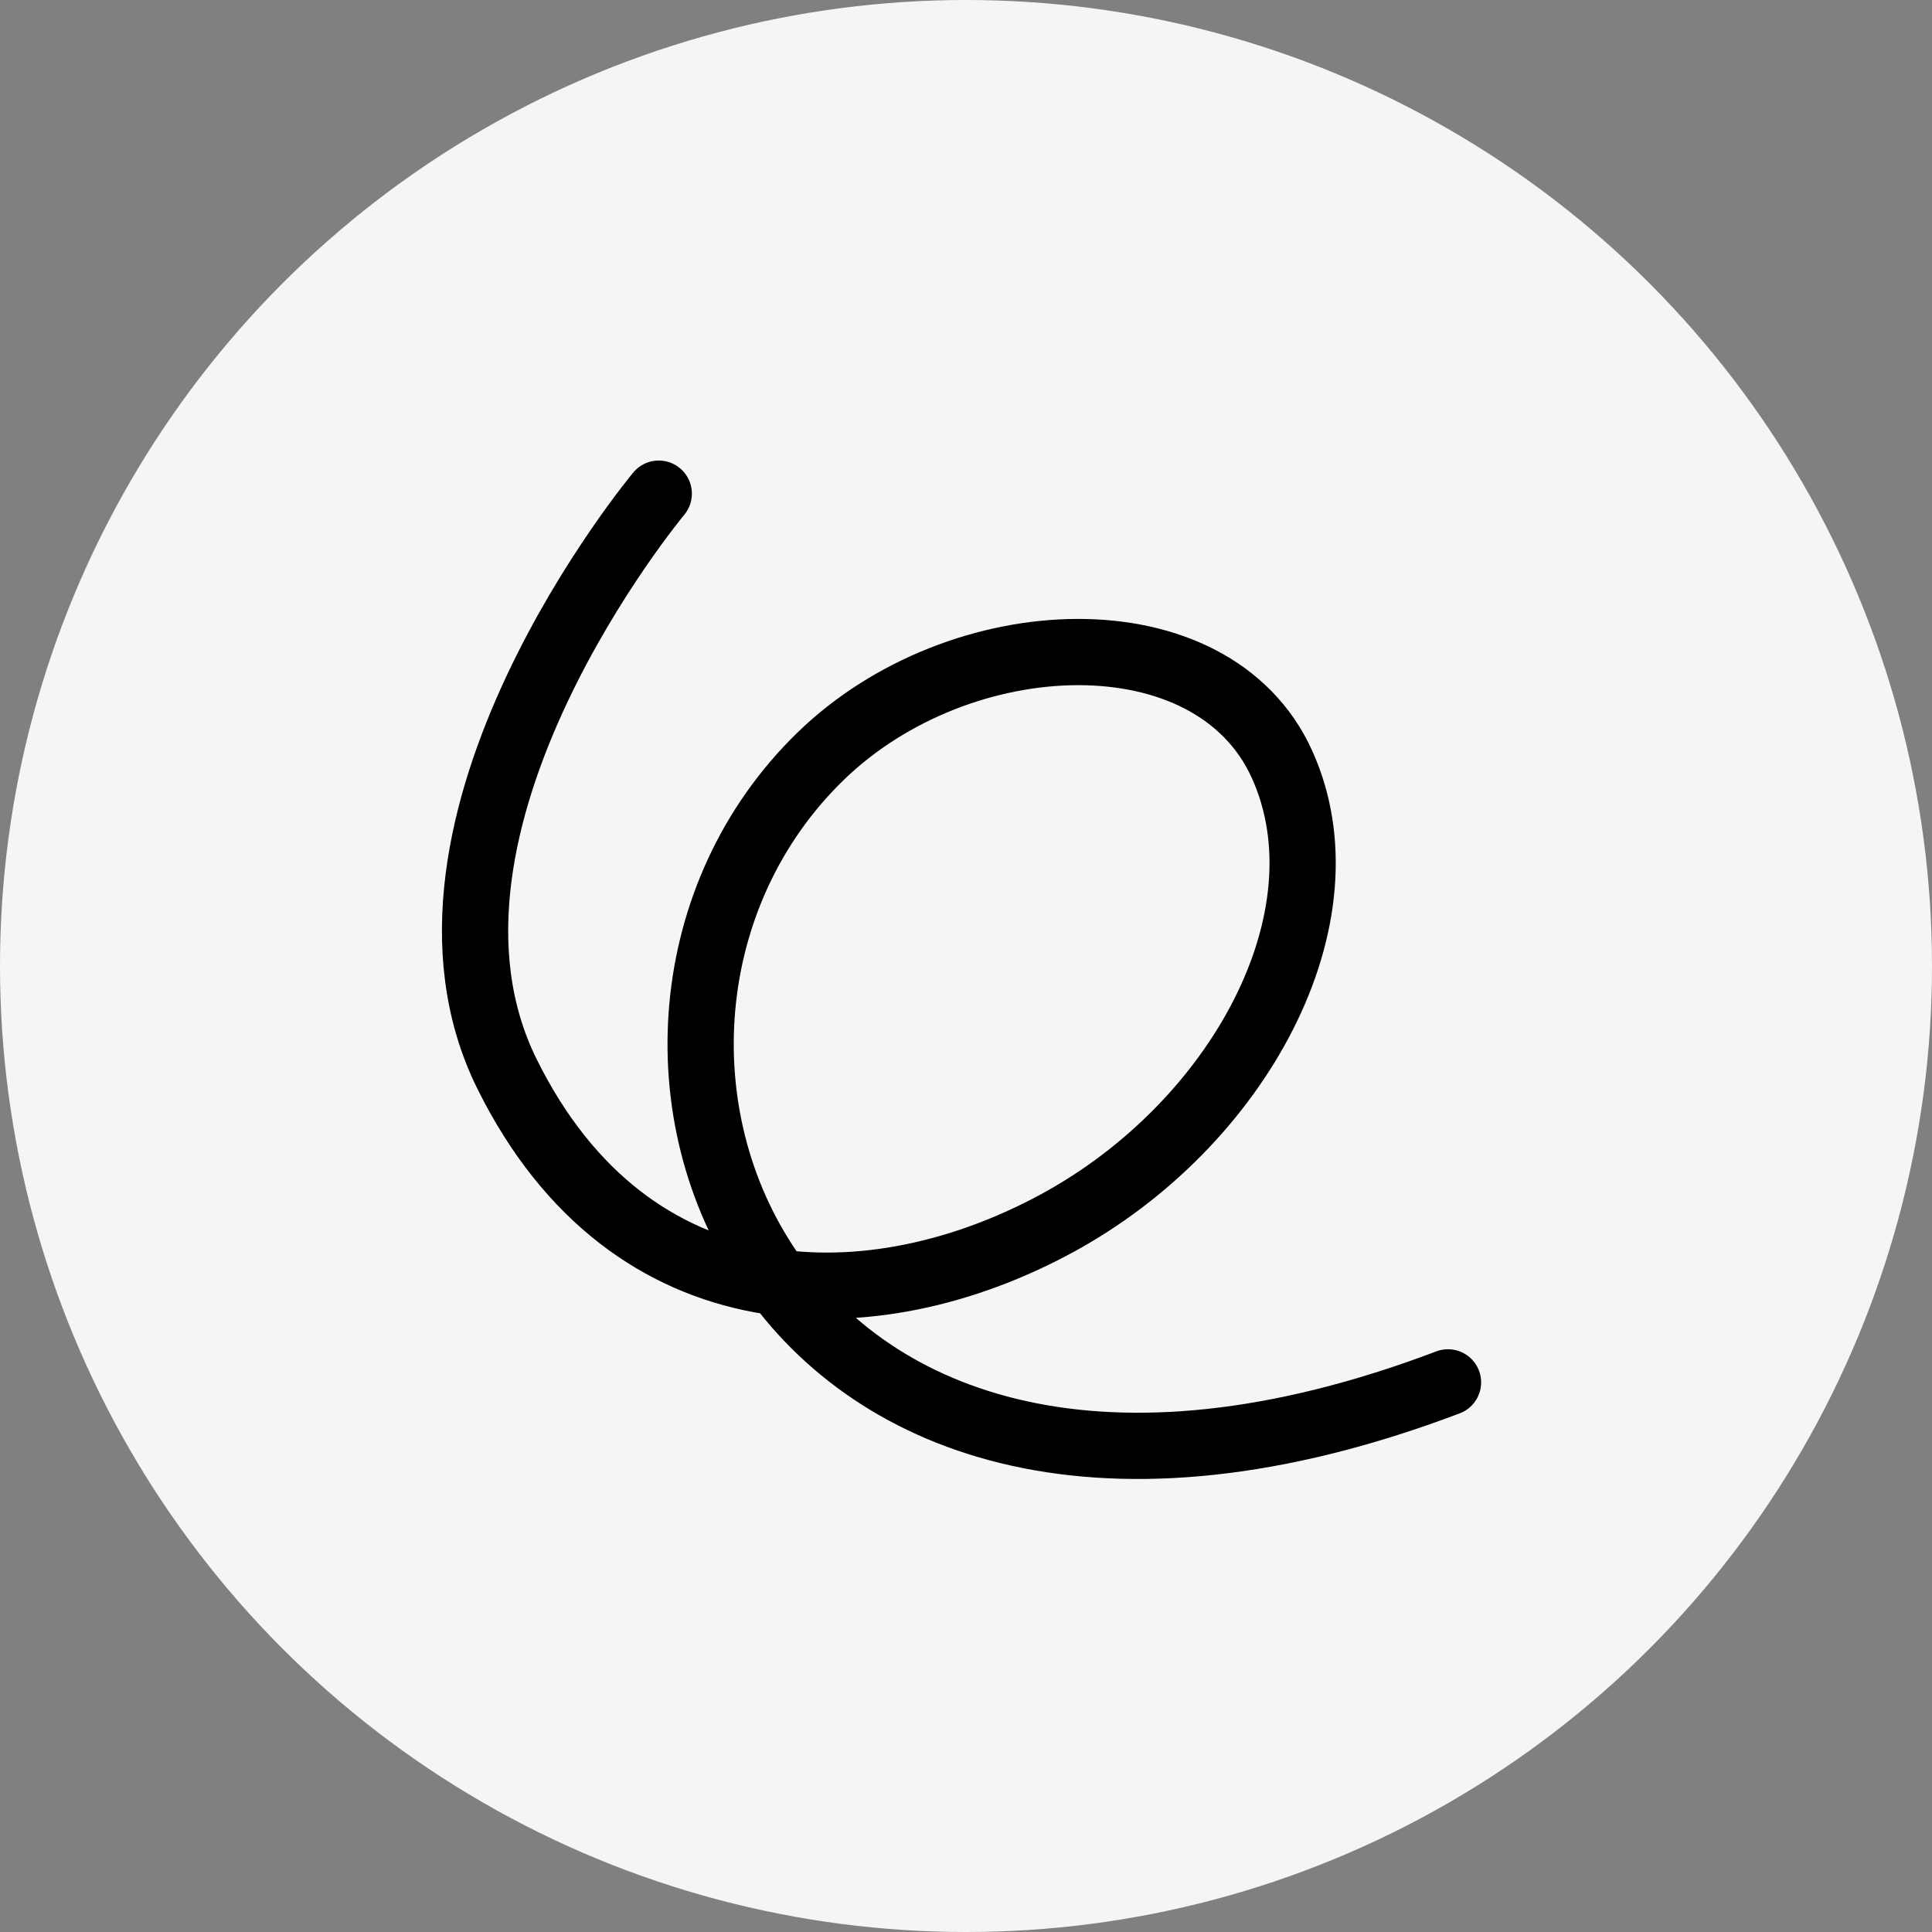 <svg xmlns="http://www.w3.org/2000/svg" xmlns:xlink="http://www.w3.org/1999/xlink" width="35" height="35" viewBox="0 0 35 35">
  <rect x="0" y="0" width="35" height="35" fill="#808080" stroke="none"/>
  <defs>
    <clipPath id="clip-path">
      <rect id="사각형_359" data-name="사각형 359" width="19" height="19" transform="translate(1329 600)" fill="#fff"/>
    </clipPath>
  </defs>
  <g id="곡선" transform="translate(-1383 -582)">
    <circle id="타원_32" data-name="타원 32" cx="17.5" cy="17.5" r="17.5" transform="translate(1383 582)" fill="#f5f5f5"/>
    <g id="icon_곡선" transform="translate(62 -10)" clip-path="url(#clip-path)">
      <g id="Layer_2" data-name="Layer 2" transform="translate(1329.006 600.343)">
        <g id="Layer_23" data-name="Layer 23">
          <path id="패스_286" data-name="패스 286" d="M3.928.6S-1.064,6.587,1.18,11.115s6.646,4.5,9.956,2.706S16.472,8.267,15.217,5.5,9.393,2.9,6.861,5.356C1.739,10.329,5.721,21.437,18.226,16.7" fill="none" stroke="#000" stroke-linecap="round" stroke-linejoin="round" stroke-width="1.2"/>
        </g>
      </g>
    </g>
  </g>
</svg>
